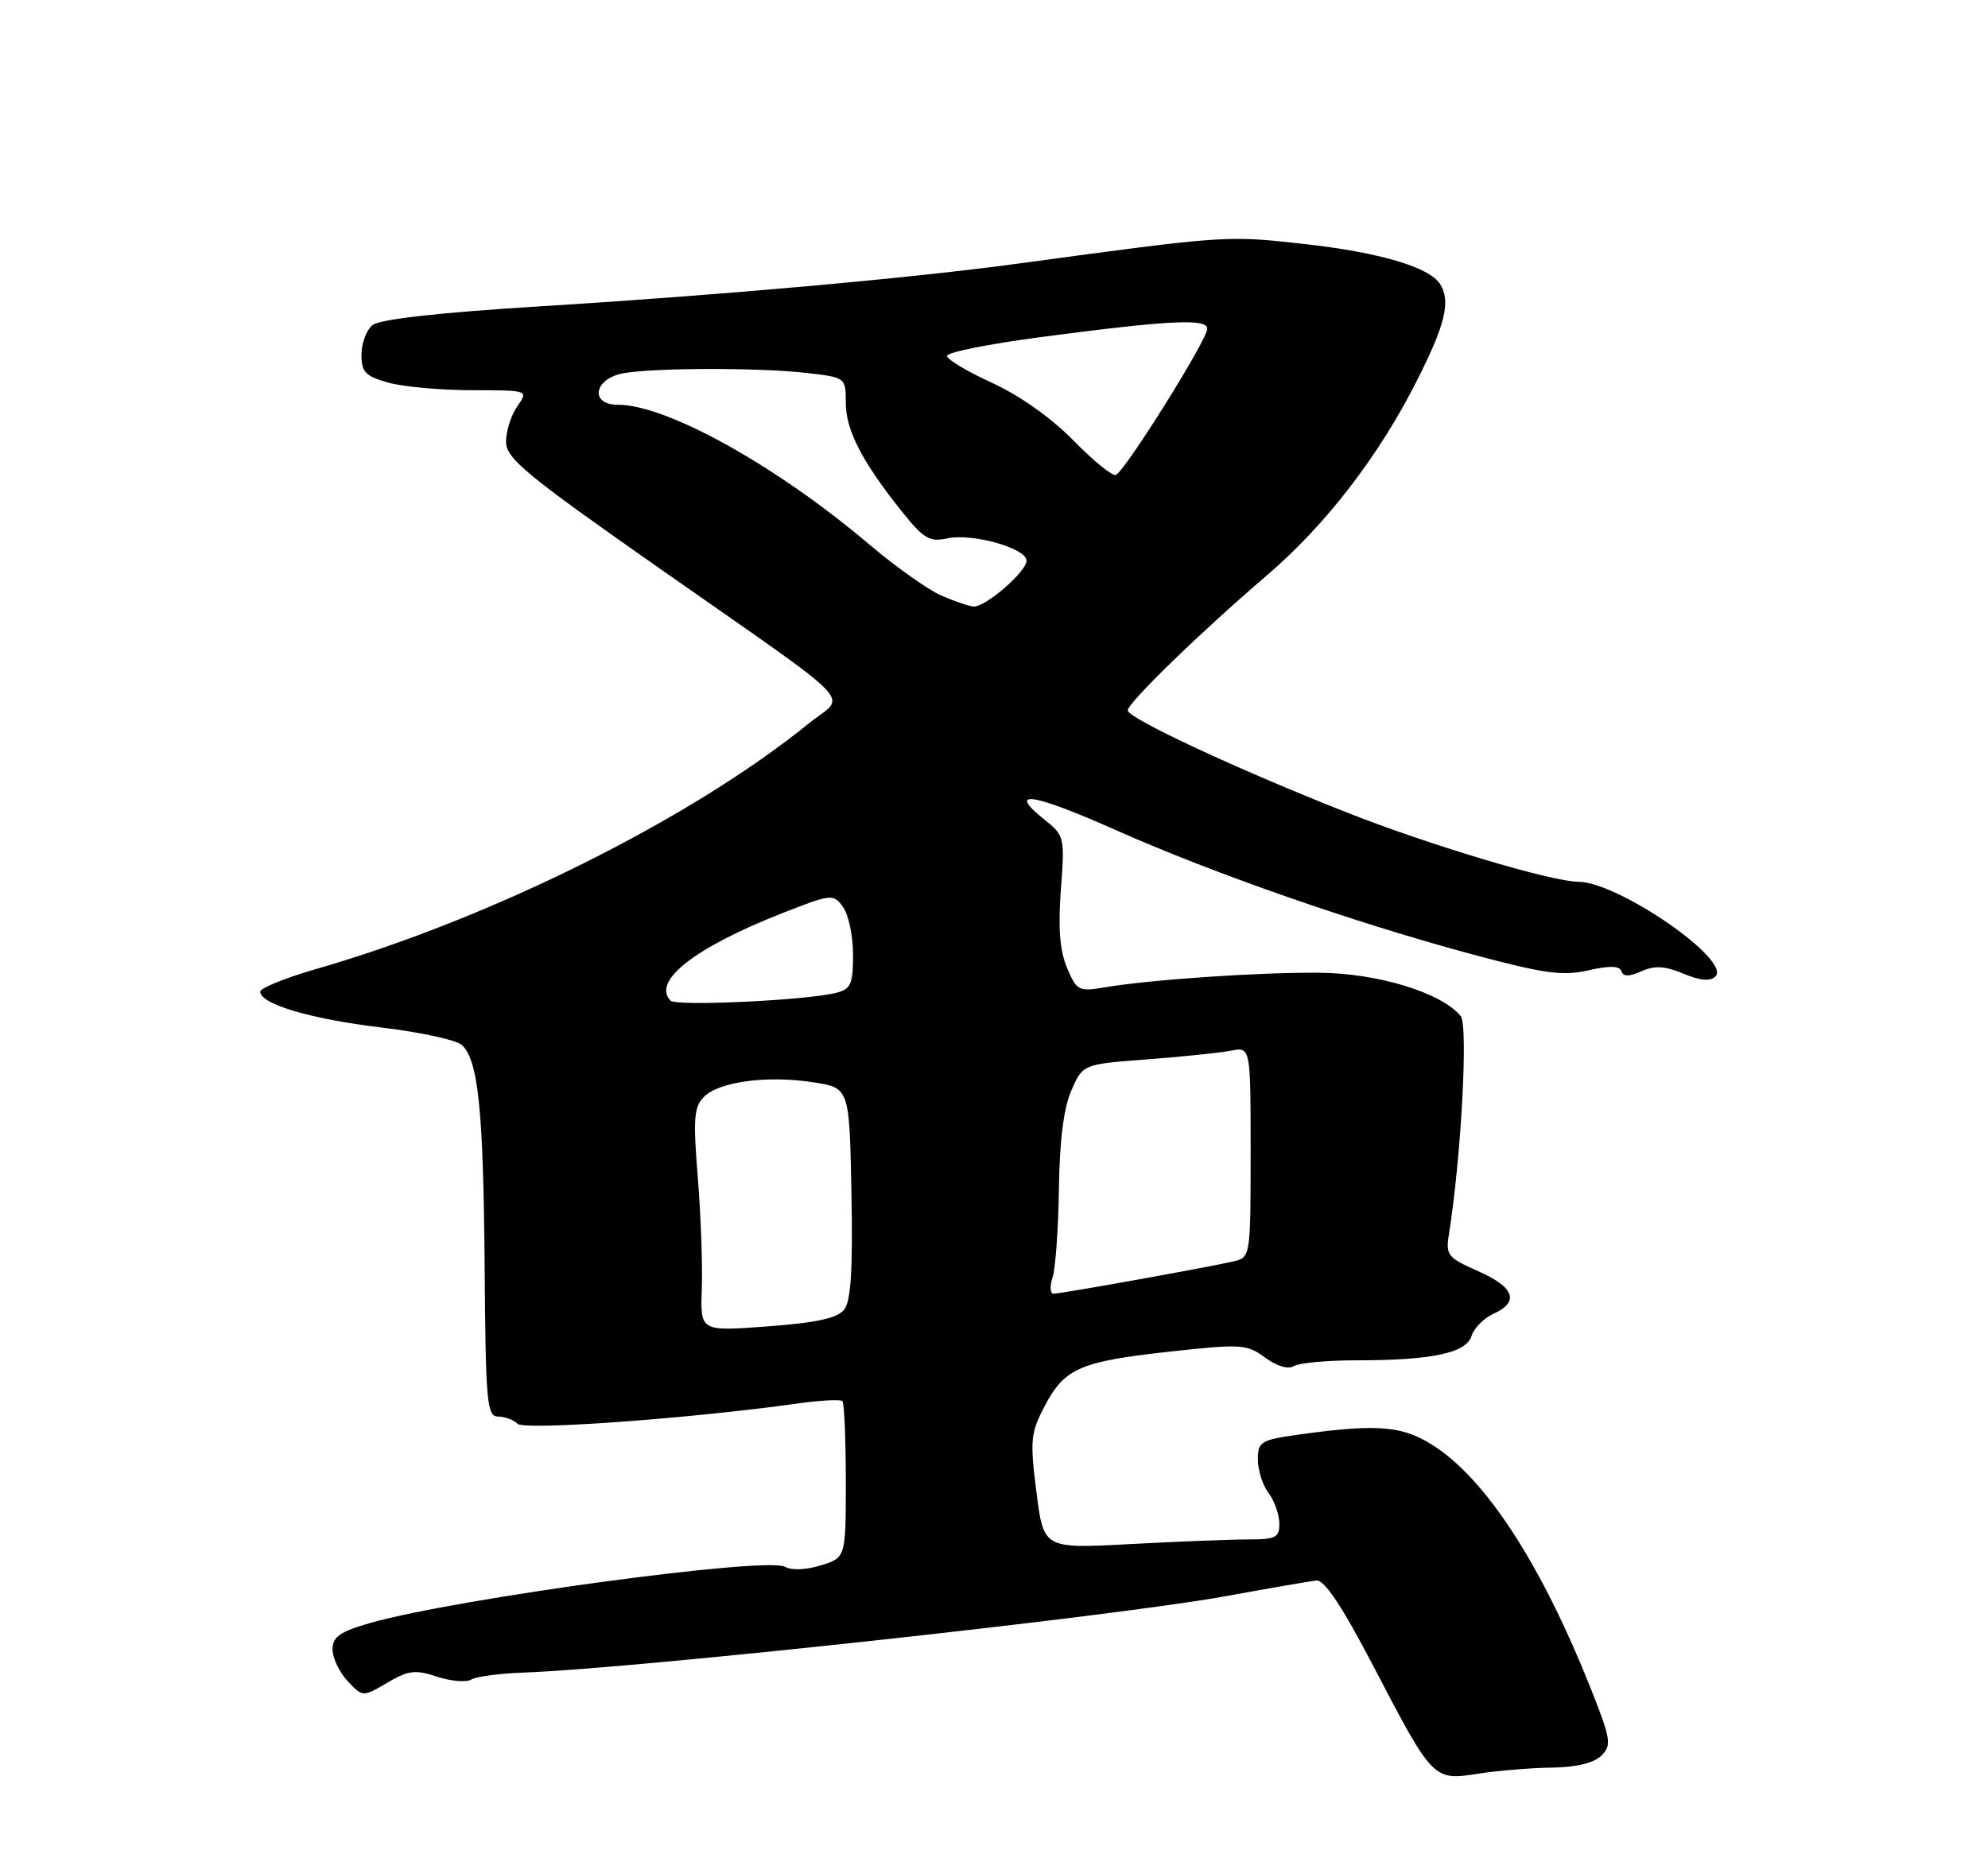 <?xml version="1.0" encoding="UTF-8" standalone="no"?>
<!DOCTYPE svg PUBLIC "-//W3C//DTD SVG 1.1//EN" "http://www.w3.org/Graphics/SVG/1.1/DTD/svg11.dtd" >
<svg xmlns="http://www.w3.org/2000/svg" xmlns:xlink="http://www.w3.org/1999/xlink" version="1.1" viewBox="0 0 275 256">
 <g >
 <path fill="currentColor"
d=" M 214.71 244.57 C 218.07 244.52 220.49 243.93 221.52 242.91 C 222.97 241.46 222.84 240.66 220.04 233.60 C 213.48 217.08 206.02 205.36 198.93 200.45 C 194.33 197.27 190.97 196.92 179.75 198.48 C 174.39 199.23 174.00 199.46 174.00 201.95 C 174.00 203.42 174.66 205.49 175.47 206.56 C 176.28 207.63 176.95 209.51 176.97 210.75 C 177.00 212.74 176.50 213.00 172.66 213.00 C 170.27 213.00 162.93 213.29 156.34 213.64 C 144.36 214.29 144.36 214.29 143.37 206.45 C 142.46 199.27 142.56 198.26 144.51 194.55 C 147.28 189.29 149.39 188.38 161.91 187.00 C 171.71 185.93 172.48 185.98 175.00 187.84 C 176.61 189.03 178.19 189.50 178.97 189.02 C 179.68 188.58 183.51 188.22 187.49 188.22 C 198.05 188.22 202.79 187.23 203.55 184.86 C 203.89 183.77 205.26 182.38 206.59 181.78 C 210.23 180.12 209.51 178.11 204.47 175.88 C 200.22 174.00 199.96 173.67 200.44 170.69 C 202.13 160.09 203.11 141.84 202.06 140.58 C 199.38 137.34 190.62 134.66 182.50 134.59 C 174.11 134.52 159.13 135.54 152.76 136.62 C 149.22 137.22 148.93 137.07 147.60 133.90 C 146.60 131.53 146.35 128.36 146.75 123.10 C 147.30 115.82 147.25 115.61 144.45 113.38 C 139.18 109.17 142.80 109.71 154.37 114.86 C 167.95 120.90 187.39 127.67 203.71 132.06 C 213.64 134.72 216.16 135.07 219.71 134.26 C 222.65 133.59 224.04 133.62 224.29 134.38 C 224.55 135.15 225.34 135.15 227.07 134.38 C 228.89 133.57 230.32 133.65 232.87 134.72 C 235.21 135.69 236.59 135.81 237.30 135.10 C 239.54 132.86 223.82 122.01 218.31 122.00 C 214.65 121.99 197.77 116.94 186.29 112.41 C 171.13 106.43 156.00 99.37 156.00 98.29 C 156.00 97.25 166.15 87.39 175.20 79.65 C 183.37 72.66 190.73 63.12 196.02 52.63 C 199.94 44.88 200.71 41.66 199.20 39.29 C 197.72 36.96 190.81 34.92 180.45 33.76 C 169.65 32.56 169.74 32.55 141.00 36.45 C 125.99 38.49 99.92 40.83 74.77 42.38 C 60.59 43.26 52.50 44.17 51.52 44.99 C 50.68 45.68 50.00 47.52 50.00 49.08 C 50.00 51.49 50.55 52.06 53.75 52.95 C 55.81 53.52 61.01 53.99 65.31 53.99 C 73.11 54.00 73.11 54.00 71.56 56.22 C 70.70 57.44 70.00 59.64 70.00 61.10 C 70.00 63.43 72.64 65.61 91.07 78.53 C 119.63 98.54 117.07 95.89 111.85 100.12 C 95.58 113.31 67.98 127.08 43.75 134.07 C 39.49 135.30 36.00 136.71 36.00 137.21 C 36.00 138.93 43.00 141.00 52.71 142.16 C 58.10 142.81 63.11 143.89 63.87 144.57 C 66.16 146.64 66.87 153.58 67.04 175.25 C 67.18 194.07 67.35 196.00 68.90 196.00 C 69.83 196.00 71.05 196.45 71.60 197.00 C 72.54 197.94 95.30 196.29 110.28 194.20 C 113.45 193.75 116.27 193.60 116.53 193.86 C 116.79 194.12 117.00 199.10 117.00 204.92 C 117.00 215.51 117.00 215.51 113.57 216.58 C 111.52 217.22 109.51 217.30 108.57 216.78 C 106.02 215.35 63.02 221.19 51.25 224.55 C 47.00 225.77 46.00 226.47 46.00 228.21 C 46.00 229.40 46.94 231.37 48.09 232.60 C 50.18 234.82 50.18 234.82 53.57 232.83 C 56.48 231.11 57.44 230.99 60.46 231.99 C 62.38 232.62 64.51 232.80 65.18 232.39 C 65.85 231.97 69.13 231.54 72.45 231.42 C 87.88 230.87 154.03 223.67 169.50 220.86 C 175.55 219.76 181.22 218.78 182.10 218.68 C 183.20 218.56 185.65 222.24 189.96 230.50 C 198.24 246.37 198.25 246.39 204.49 245.41 C 207.25 244.98 211.85 244.60 214.71 244.57 Z  M 97.08 178.36 C 97.20 175.14 96.95 168.20 96.53 162.94 C 95.86 154.75 95.99 153.16 97.39 151.75 C 99.50 149.65 106.15 148.76 112.50 149.75 C 117.50 150.52 117.50 150.52 117.78 165.04 C 117.98 175.63 117.71 179.99 116.78 181.19 C 115.84 182.39 113.01 183.01 106.18 183.52 C 96.87 184.22 96.87 184.22 97.08 178.36 Z  M 145.60 176.75 C 146.01 175.51 146.40 170.00 146.48 164.50 C 146.57 157.82 147.14 153.30 148.20 150.88 C 149.79 147.25 149.79 147.25 158.65 146.58 C 163.52 146.21 168.74 145.67 170.25 145.38 C 173.00 144.84 173.00 144.84 173.00 159.40 C 173.00 173.68 172.96 173.97 170.75 174.50 C 167.53 175.27 146.78 179.00 145.74 179.00 C 145.26 179.00 145.20 177.99 145.60 176.75 Z  M 92.75 138.45 C 90.16 135.74 96.11 131.10 108.26 126.33 C 115.04 123.67 115.27 123.65 116.61 125.49 C 117.38 126.53 118.00 129.50 118.00 132.08 C 118.00 136.19 117.70 136.86 115.63 137.38 C 111.47 138.42 93.53 139.26 92.75 138.45 Z  M 130.19 82.39 C 128.36 81.59 123.90 78.42 120.27 75.35 C 107.40 64.43 92.24 56.00 85.46 56.00 C 81.51 56.00 82.17 52.37 86.25 51.64 C 90.60 50.87 105.22 50.85 111.75 51.62 C 116.97 52.23 117.00 52.25 117.00 55.75 C 117.00 59.52 119.28 63.93 124.78 70.80 C 127.77 74.54 128.60 75.03 131.04 74.49 C 134.48 73.74 142.00 75.85 142.00 77.57 C 142.00 79.10 136.30 84.03 134.67 83.92 C 134.03 83.87 132.01 83.19 130.19 82.39 Z  M 148.47 60.93 C 145.45 57.84 141.04 54.72 137.25 52.98 C 133.81 51.41 131.00 49.73 131.00 49.24 C 131.00 48.75 136.74 47.60 143.75 46.67 C 161.78 44.29 167.00 44.03 167.00 45.49 C 167.00 47.02 155.55 65.32 154.34 65.72 C 153.85 65.88 151.21 63.73 148.47 60.93 Z "/>
</g>
</svg>